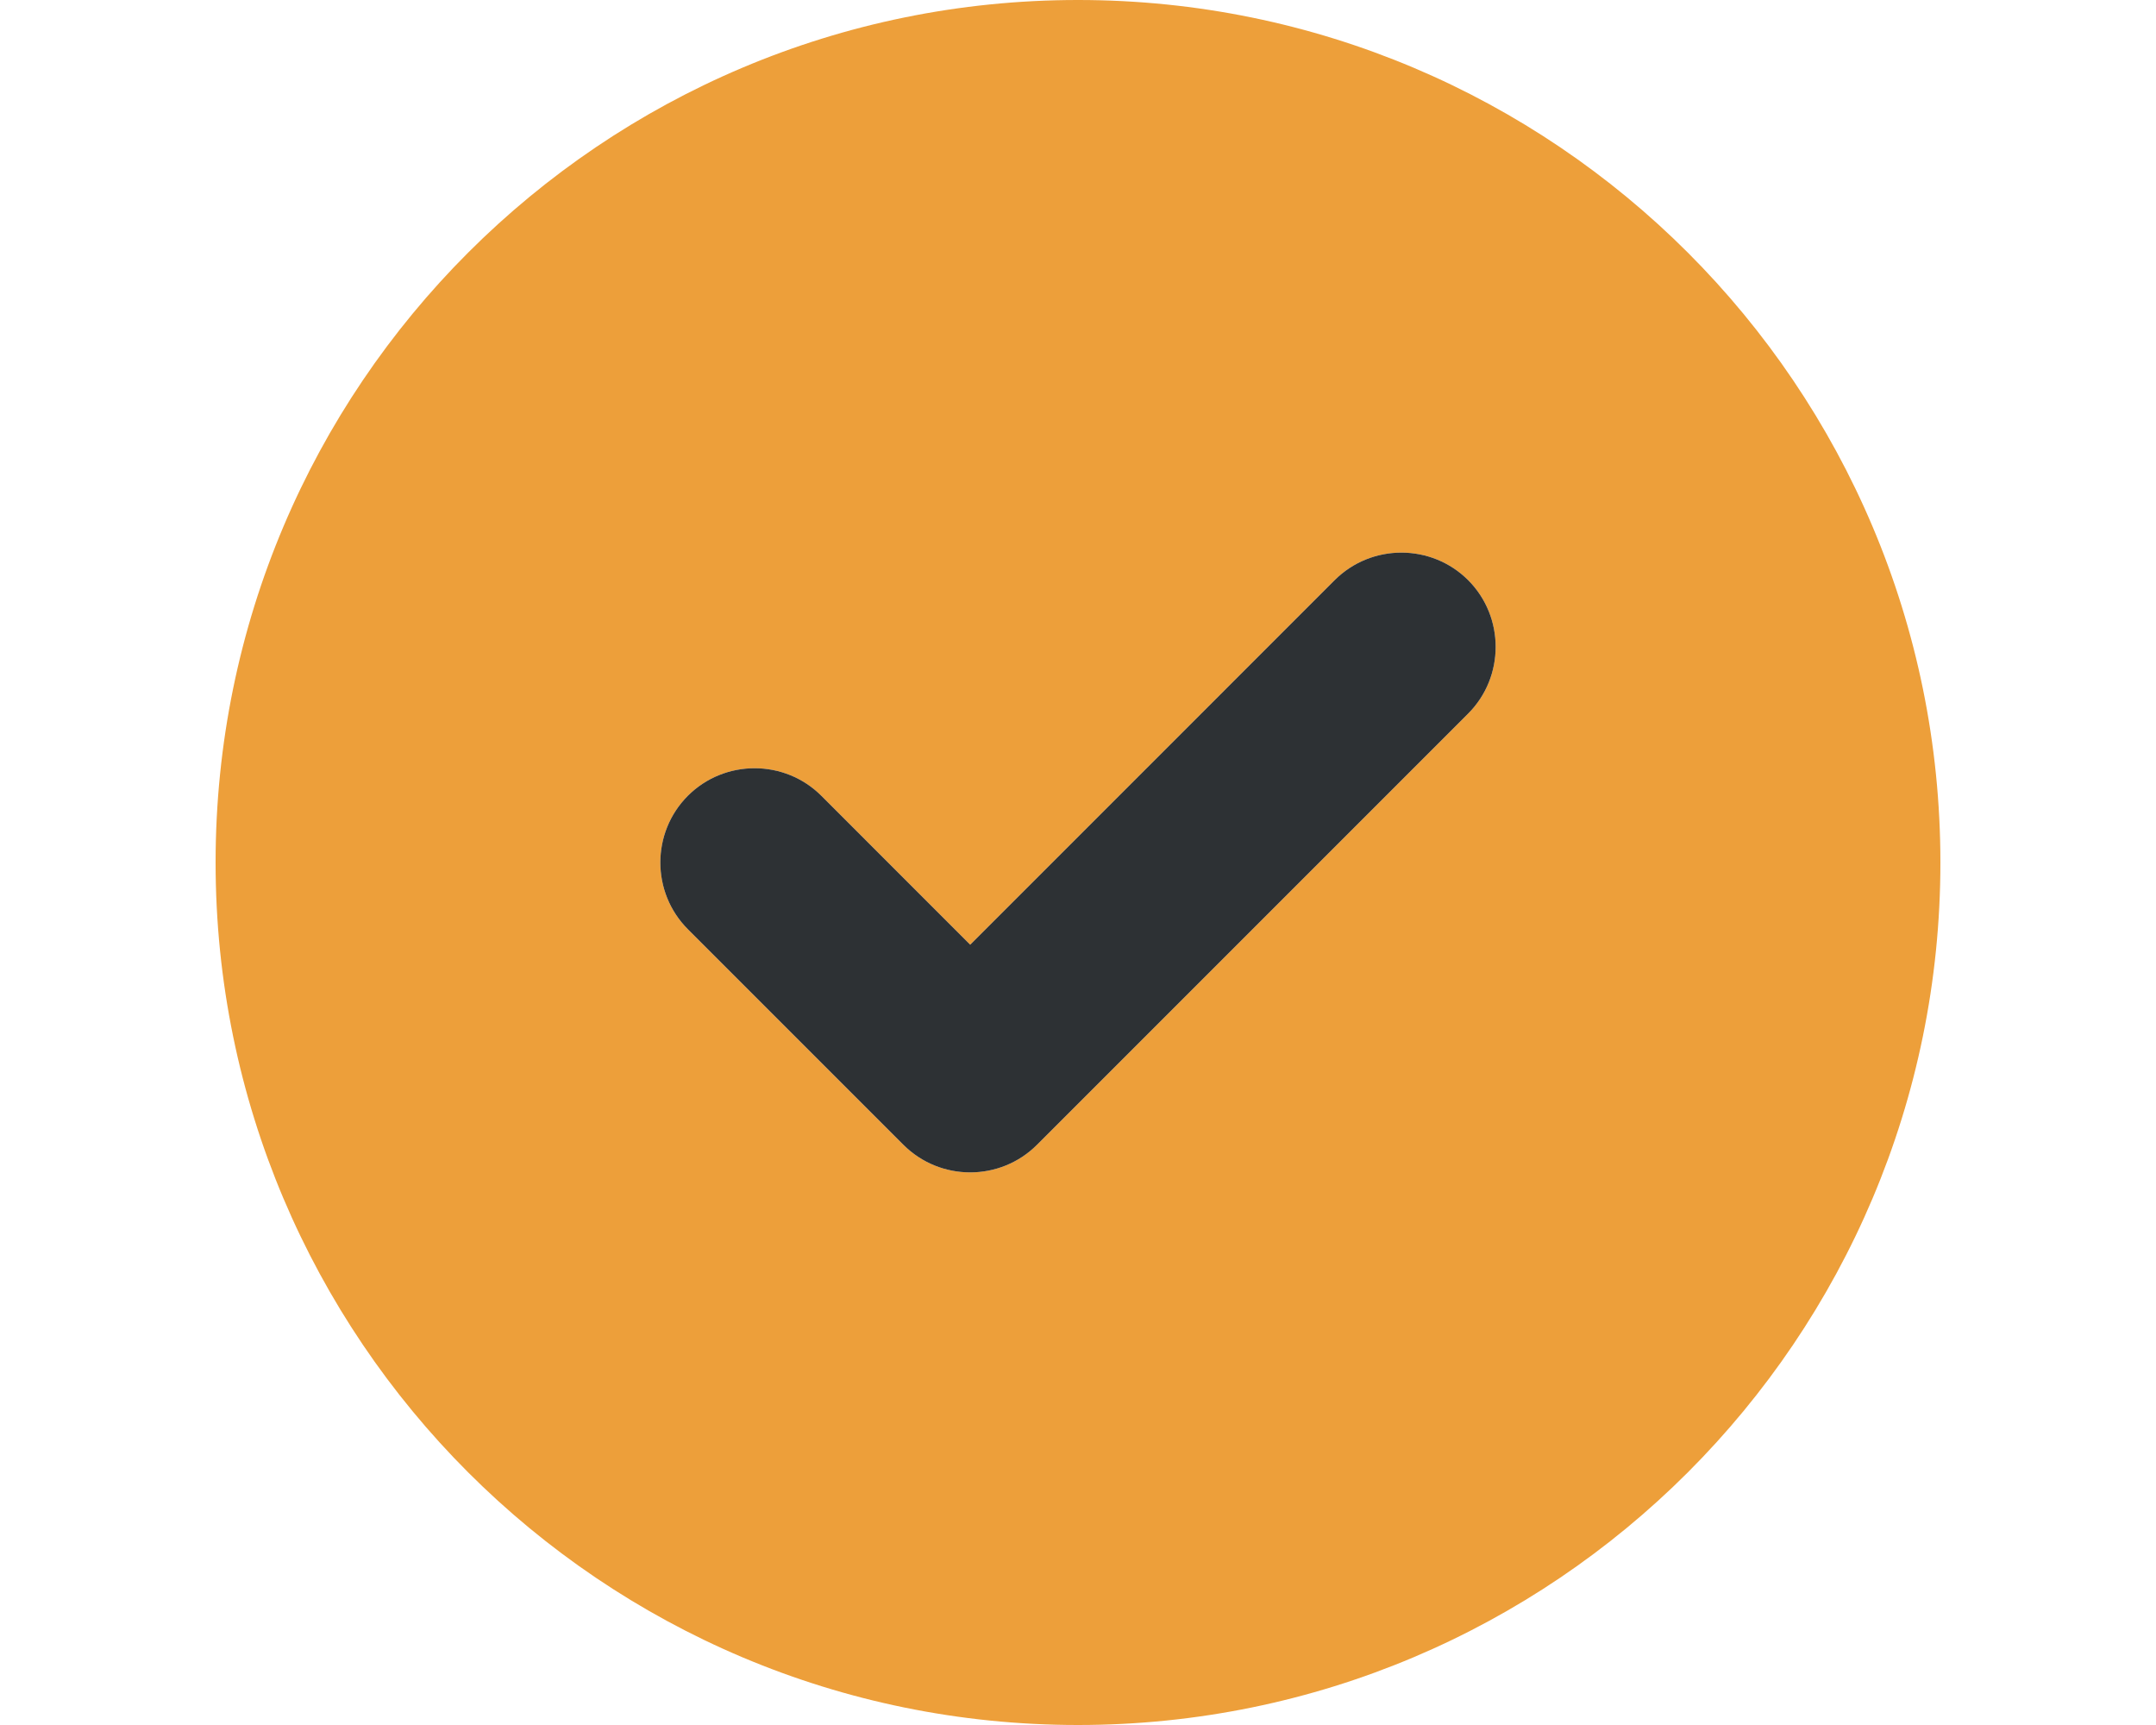 <svg width="40" height="32" viewBox="0 0 40 32" fill="none" xmlns="http://www.w3.org/2000/svg">
<path d="M4 16C4 7.162 11.162 0 20 0C28.837 0 36 7.162 36 16C36 24.837 28.837 32 20 32C11.162 32 4 24.837 4 16ZM27.238 13.238C27.919 12.556 27.919 11.444 27.238 10.762C26.556 10.081 25.444 10.081 24.762 10.762L18 17.525L15.238 14.762C14.556 14.081 13.444 14.081 12.762 14.762C12.081 15.444 12.081 16.556 12.762 17.238L16.762 21.238C17.444 21.919 18.556 21.919 19.238 21.238L27.238 13.238Z" fill="#ED9F3A"/>
<path d="M27.238 10.762C27.919 11.444 27.919 12.556 27.238 13.238L19.238 21.238C18.556 21.919 17.444 21.919 16.762 21.238L12.762 17.238C12.081 16.556 12.081 15.444 12.762 14.762C13.444 14.081 14.556 14.081 15.238 14.762L18 17.525L24.762 10.762C25.444 10.081 26.556 10.081 27.238 10.762Z" fill="#2D3134"/>
</svg>
